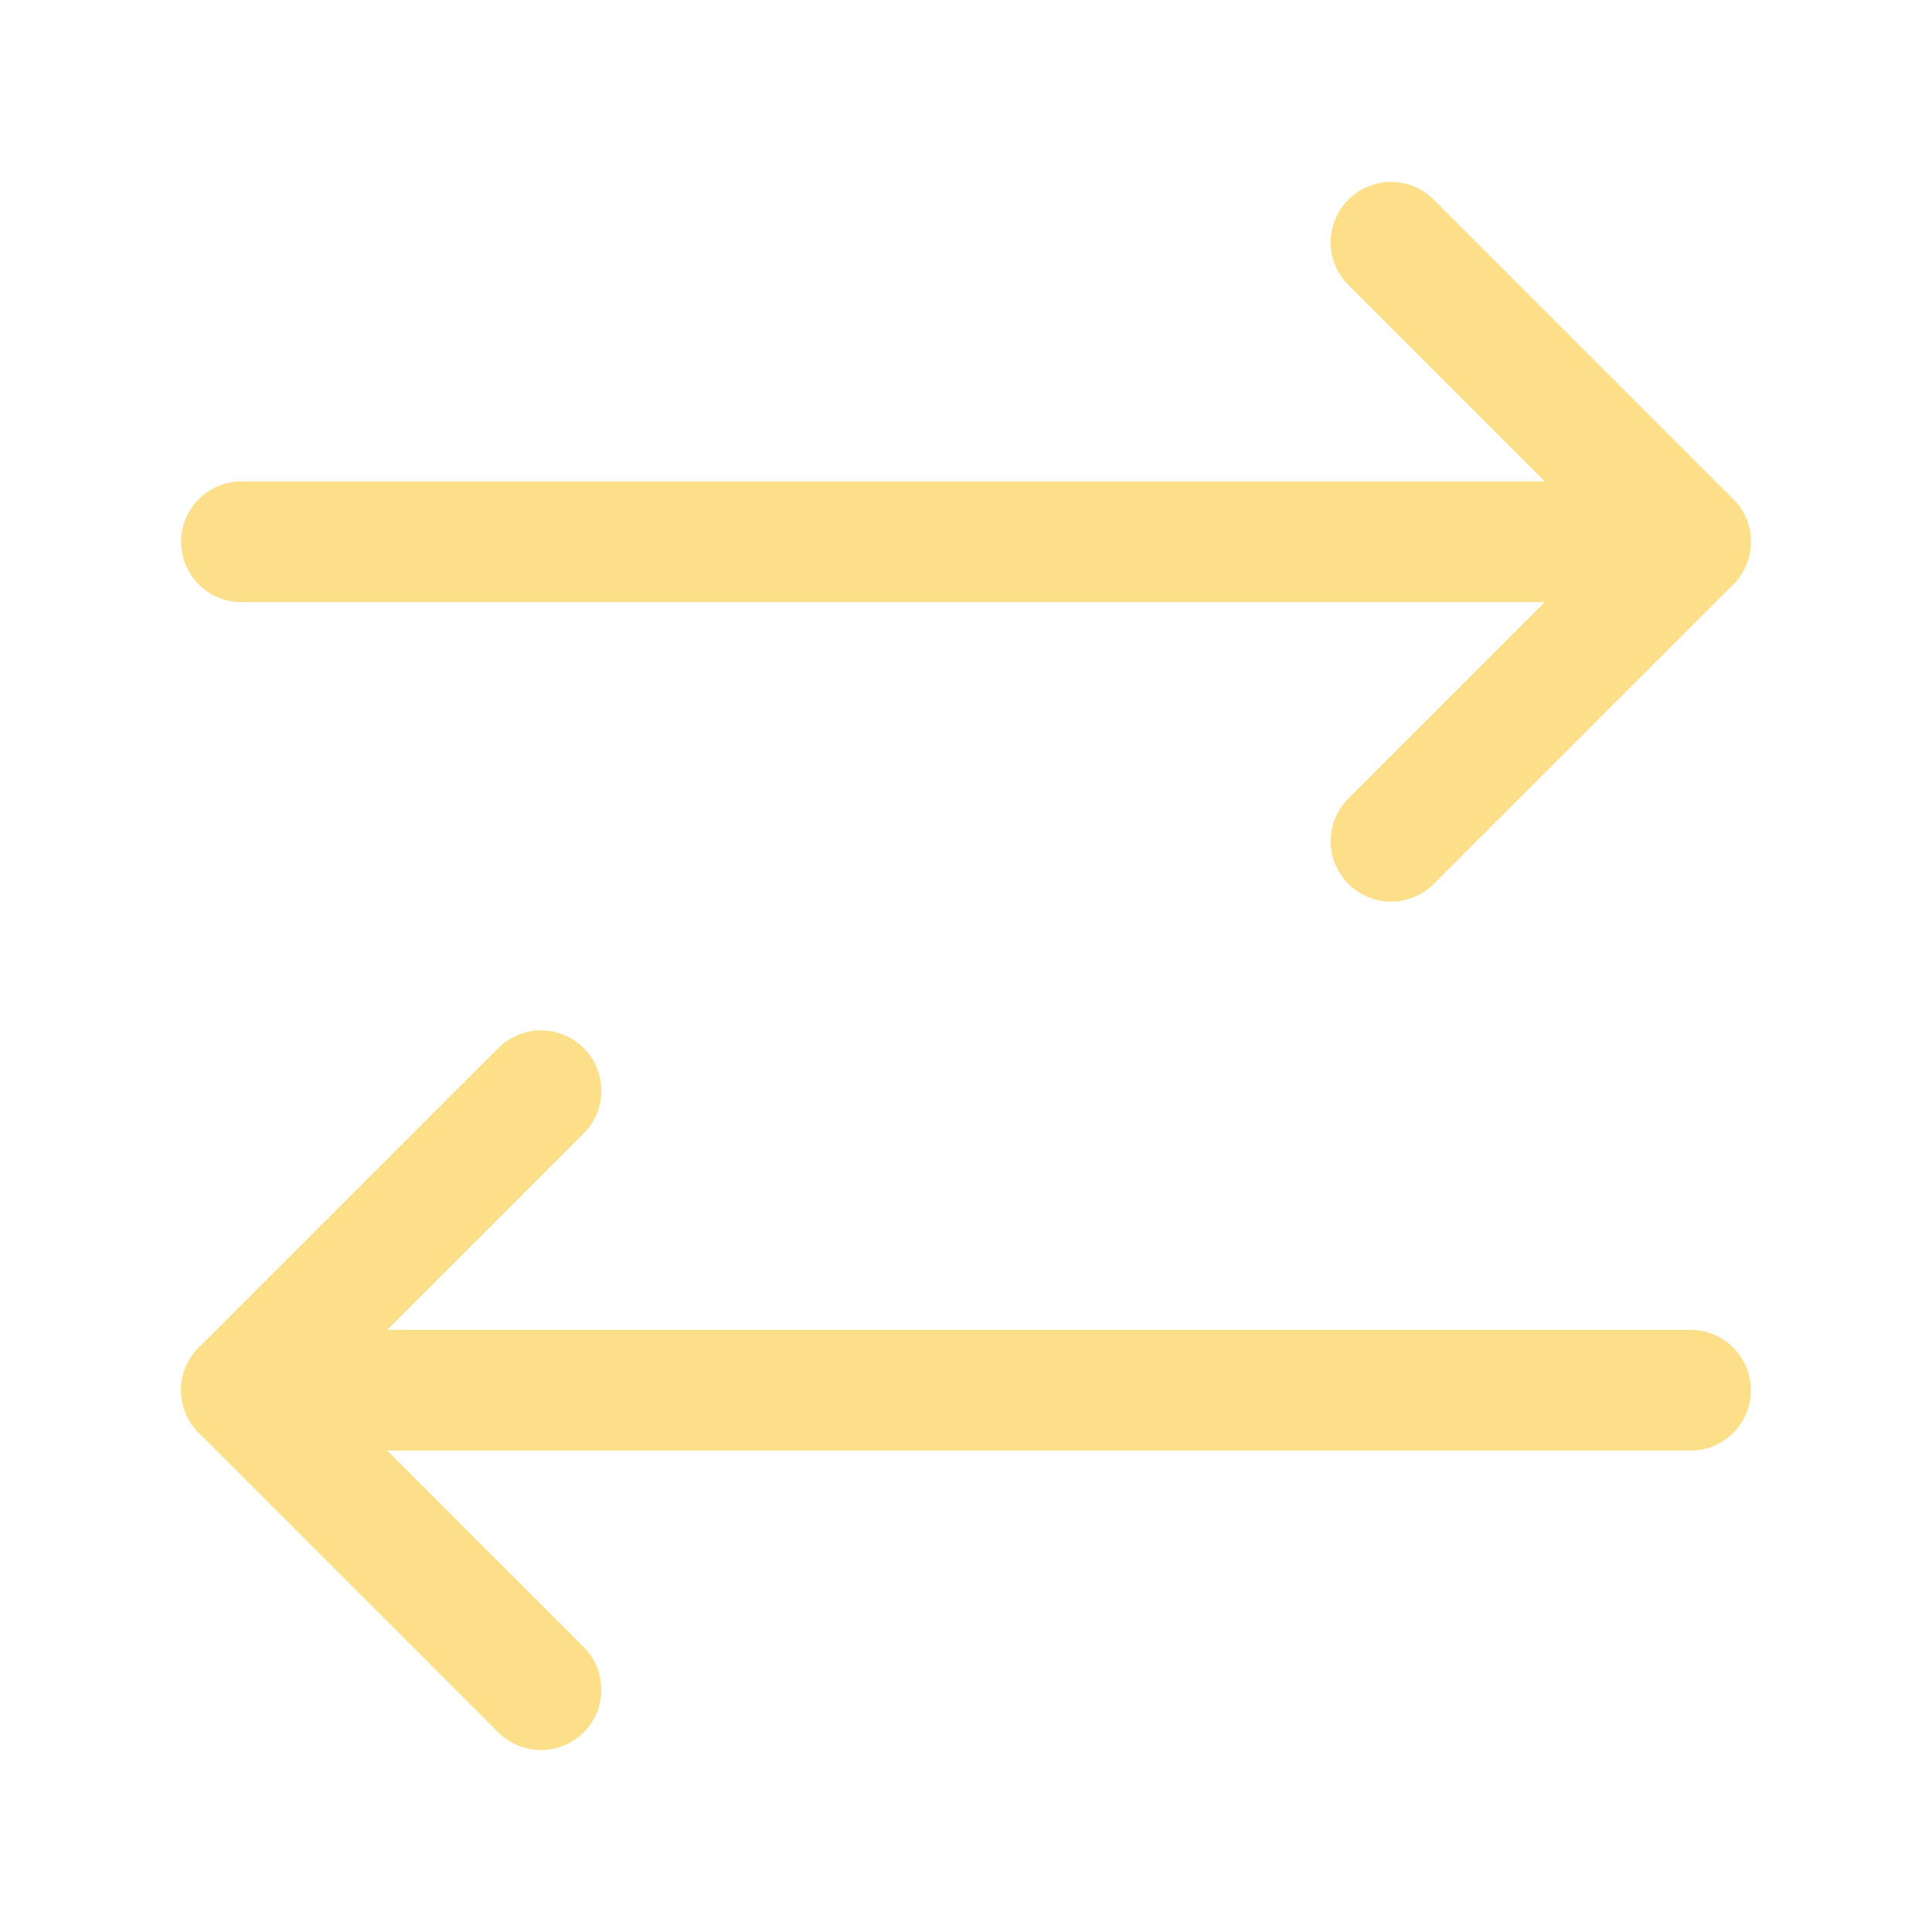 <svg width="24" height="24" viewBox="0 0 24 24" fill="none" xmlns="http://www.w3.org/2000/svg">
<path d="M17.28 10.45L21 6.73L17.28 3.01" stroke="#FEDF89" stroke-width="1.5" stroke-linecap="round" stroke-linejoin="round"/>
<path d="M3 6.73H21" stroke="#FEDF89" stroke-width="1.5" stroke-linecap="round" stroke-linejoin="round"/>
<path d="M6.72 13.55L3 17.27L6.72 20.99" stroke="#FEDF89" stroke-width="1.5" stroke-linecap="round" stroke-linejoin="round"/>
<path d="M21 17.27H3" stroke="#FEDF89" stroke-width="1.5" stroke-linecap="round" stroke-linejoin="round"/>
</svg>

